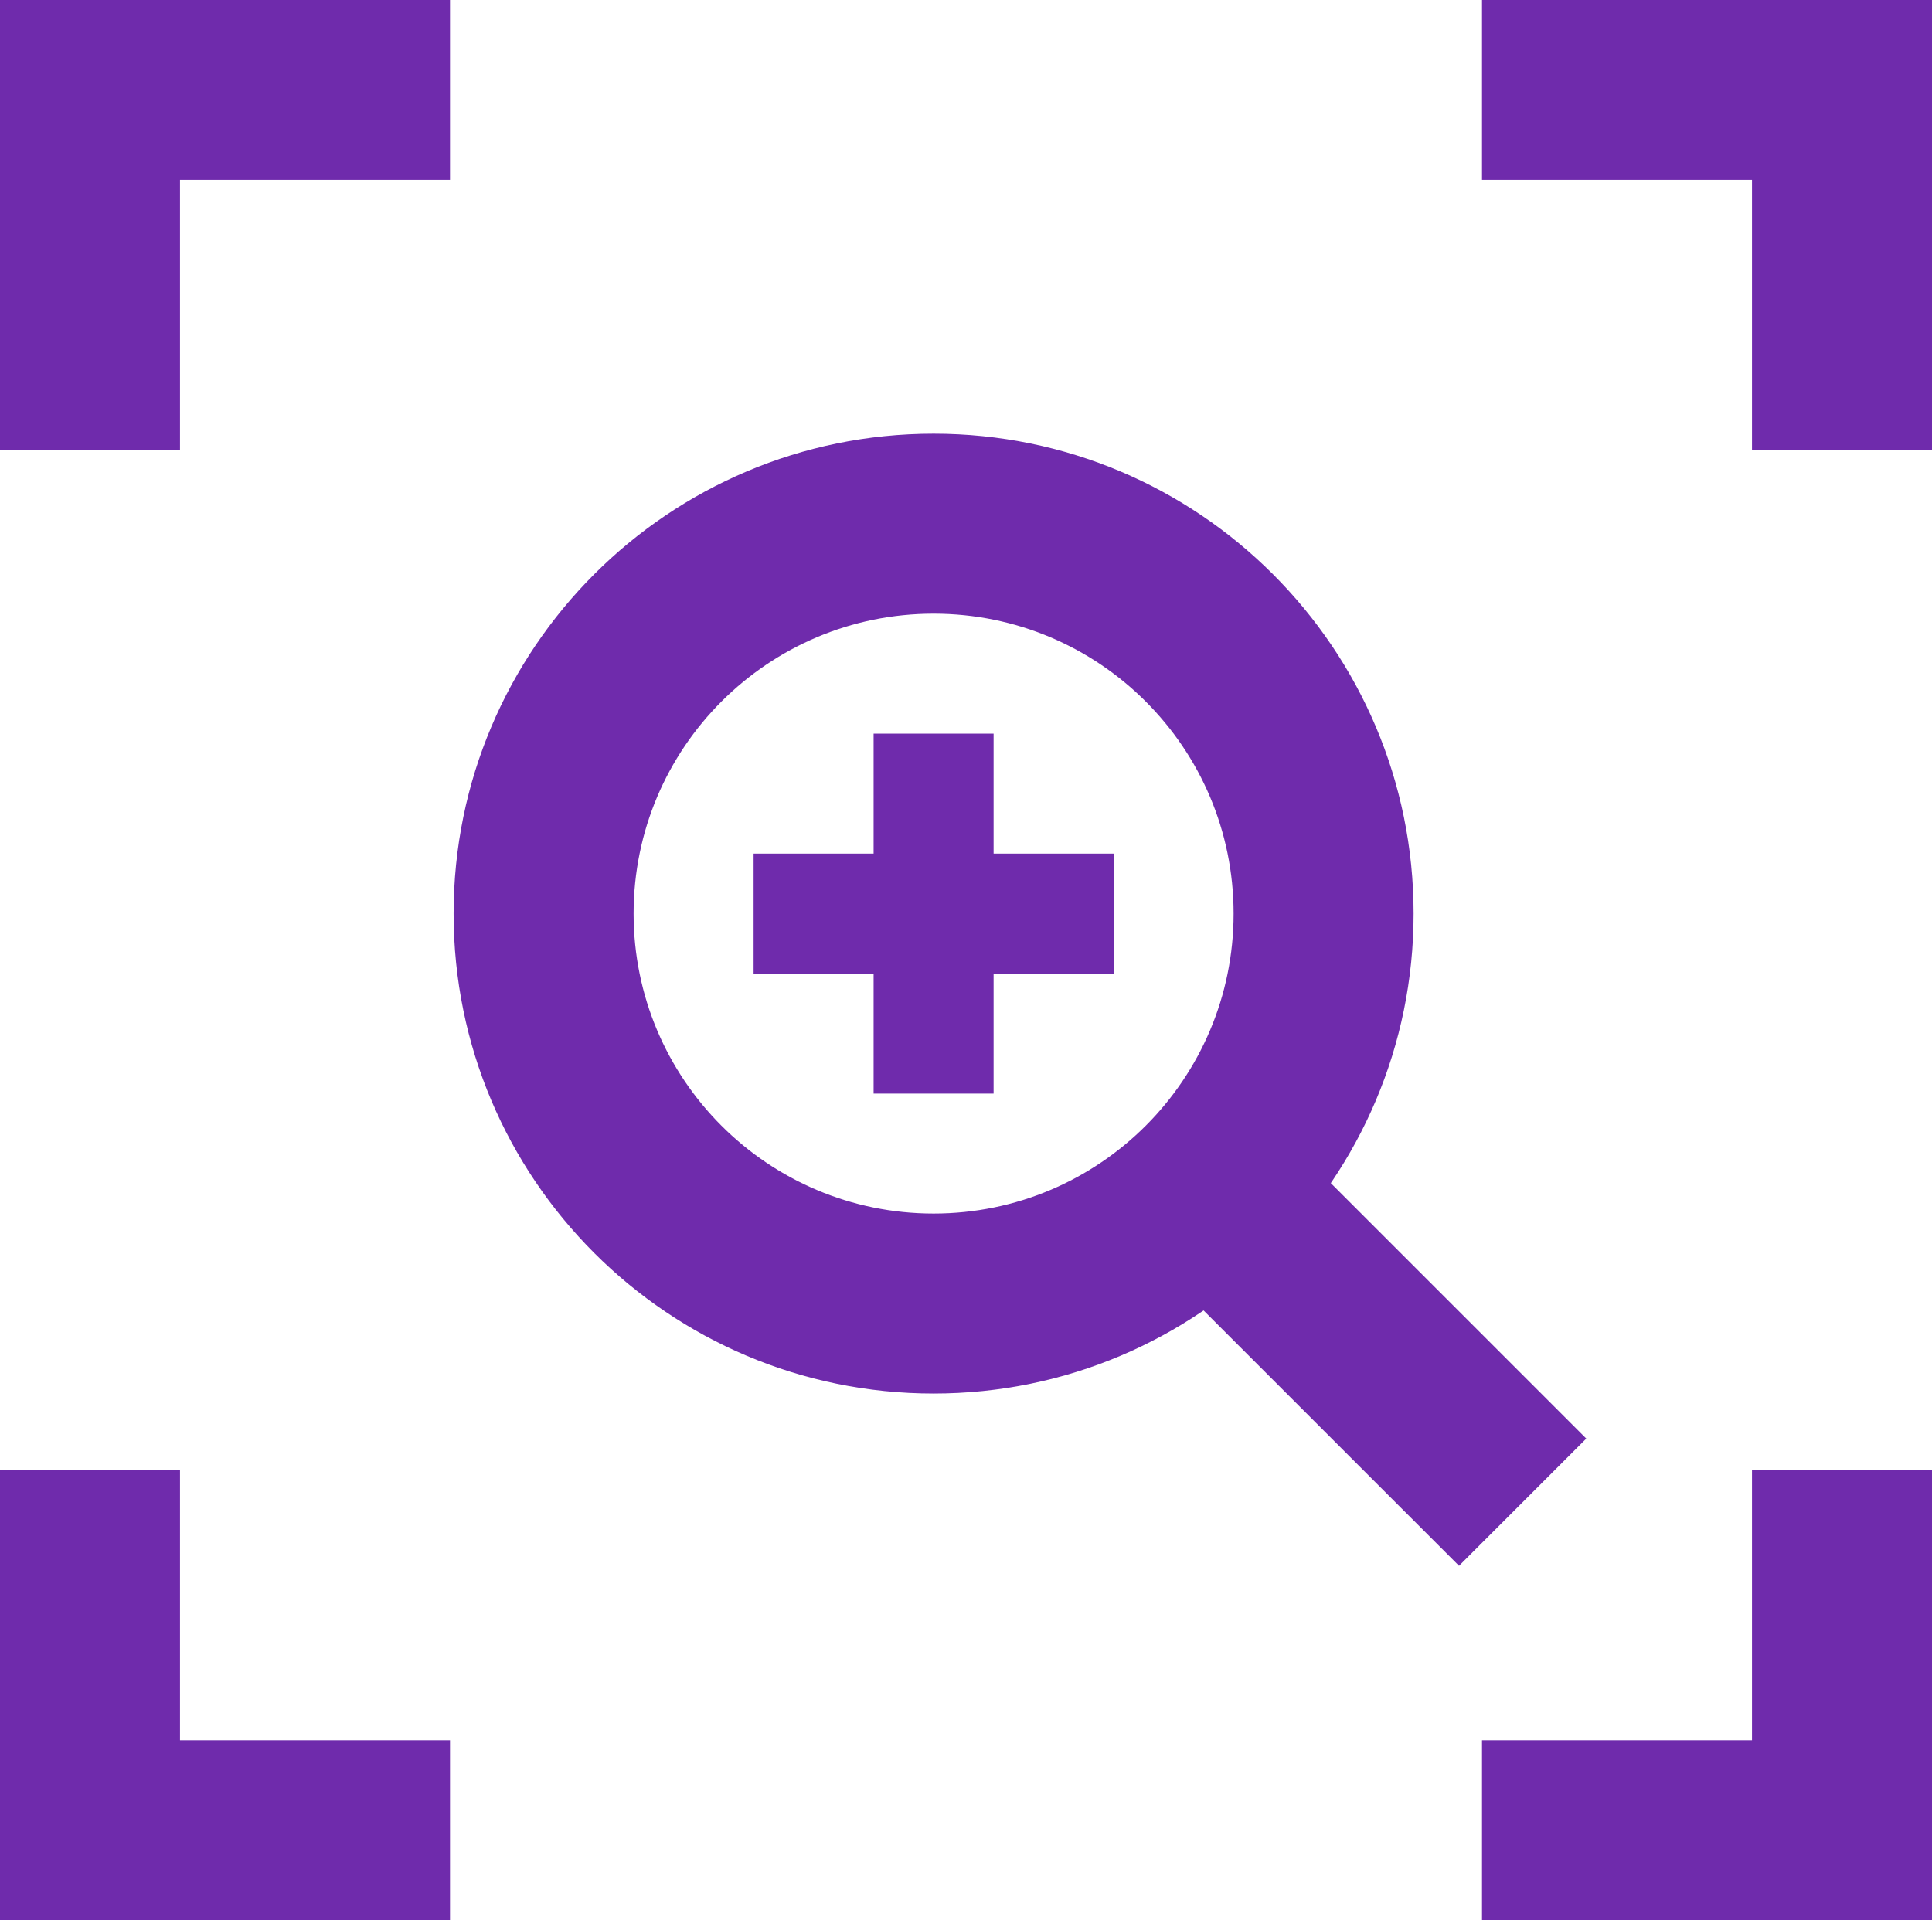 <?xml version="1.0" encoding="utf-8"?>
<!-- Generator: Adobe Illustrator 16.0.0, SVG Export Plug-In . SVG Version: 6.00 Build 0)  -->
<!DOCTYPE svg PUBLIC "-//W3C//DTD SVG 1.1//EN" "http://www.w3.org/Graphics/SVG/1.1/DTD/svg11.dtd">
<svg version="1.1" id="Layer_1" xmlns="http://www.w3.org/2000/svg" xmlns:xlink="http://www.w3.org/1999/xlink" x="0px" y="0px"
	 width="322.503px" height="320.6px" viewBox="0 0 322.503 320.6" enable-background="new 0 0 322.503 320.6" xml:space="preserve">
<path fill="#6F2BAC" d="M155.843,232.663c-44.252,0-80.125-35.873-80.125-80.125s35.873-80.125,80.125-80.125
	s80.125,35.873,80.125,80.125S200.095,232.663,155.843,232.663z M155.843,102.46c-27.658,0-50.078,22.42-50.078,50.078
	c0,27.657,22.42,50.078,50.078,50.078c27.657,0,50.078-22.42,50.078-50.078C205.921,124.88,183.5,102.46,155.843,102.46z"/>
<path fill="#6F2BAC" d="M185.83,203.718l21.243-21.253l57.72,57.72l-21.243,21.243L185.83,203.718z M145.827,122.491h20.031v60.094
	h-20.031V122.491z"/>
<path fill="#6F2BAC" d="M185.89,162.554h-60.094v-20.031h60.094V162.554z M247.386,0v30.047h45.07v45.07h30.047V0H247.386z
	 M0,75.117h30.047v-45.07h45.07V0H0V75.117z M30.047,245.483H0V320.6h75.117v-30.047h-45.07V245.483z M292.456,290.553h-45.07V320.6
	h75.117v-75.117h-30.047V290.553z"/>
<rect fill="none" width="322.503" height="320.6"/>
</svg>
